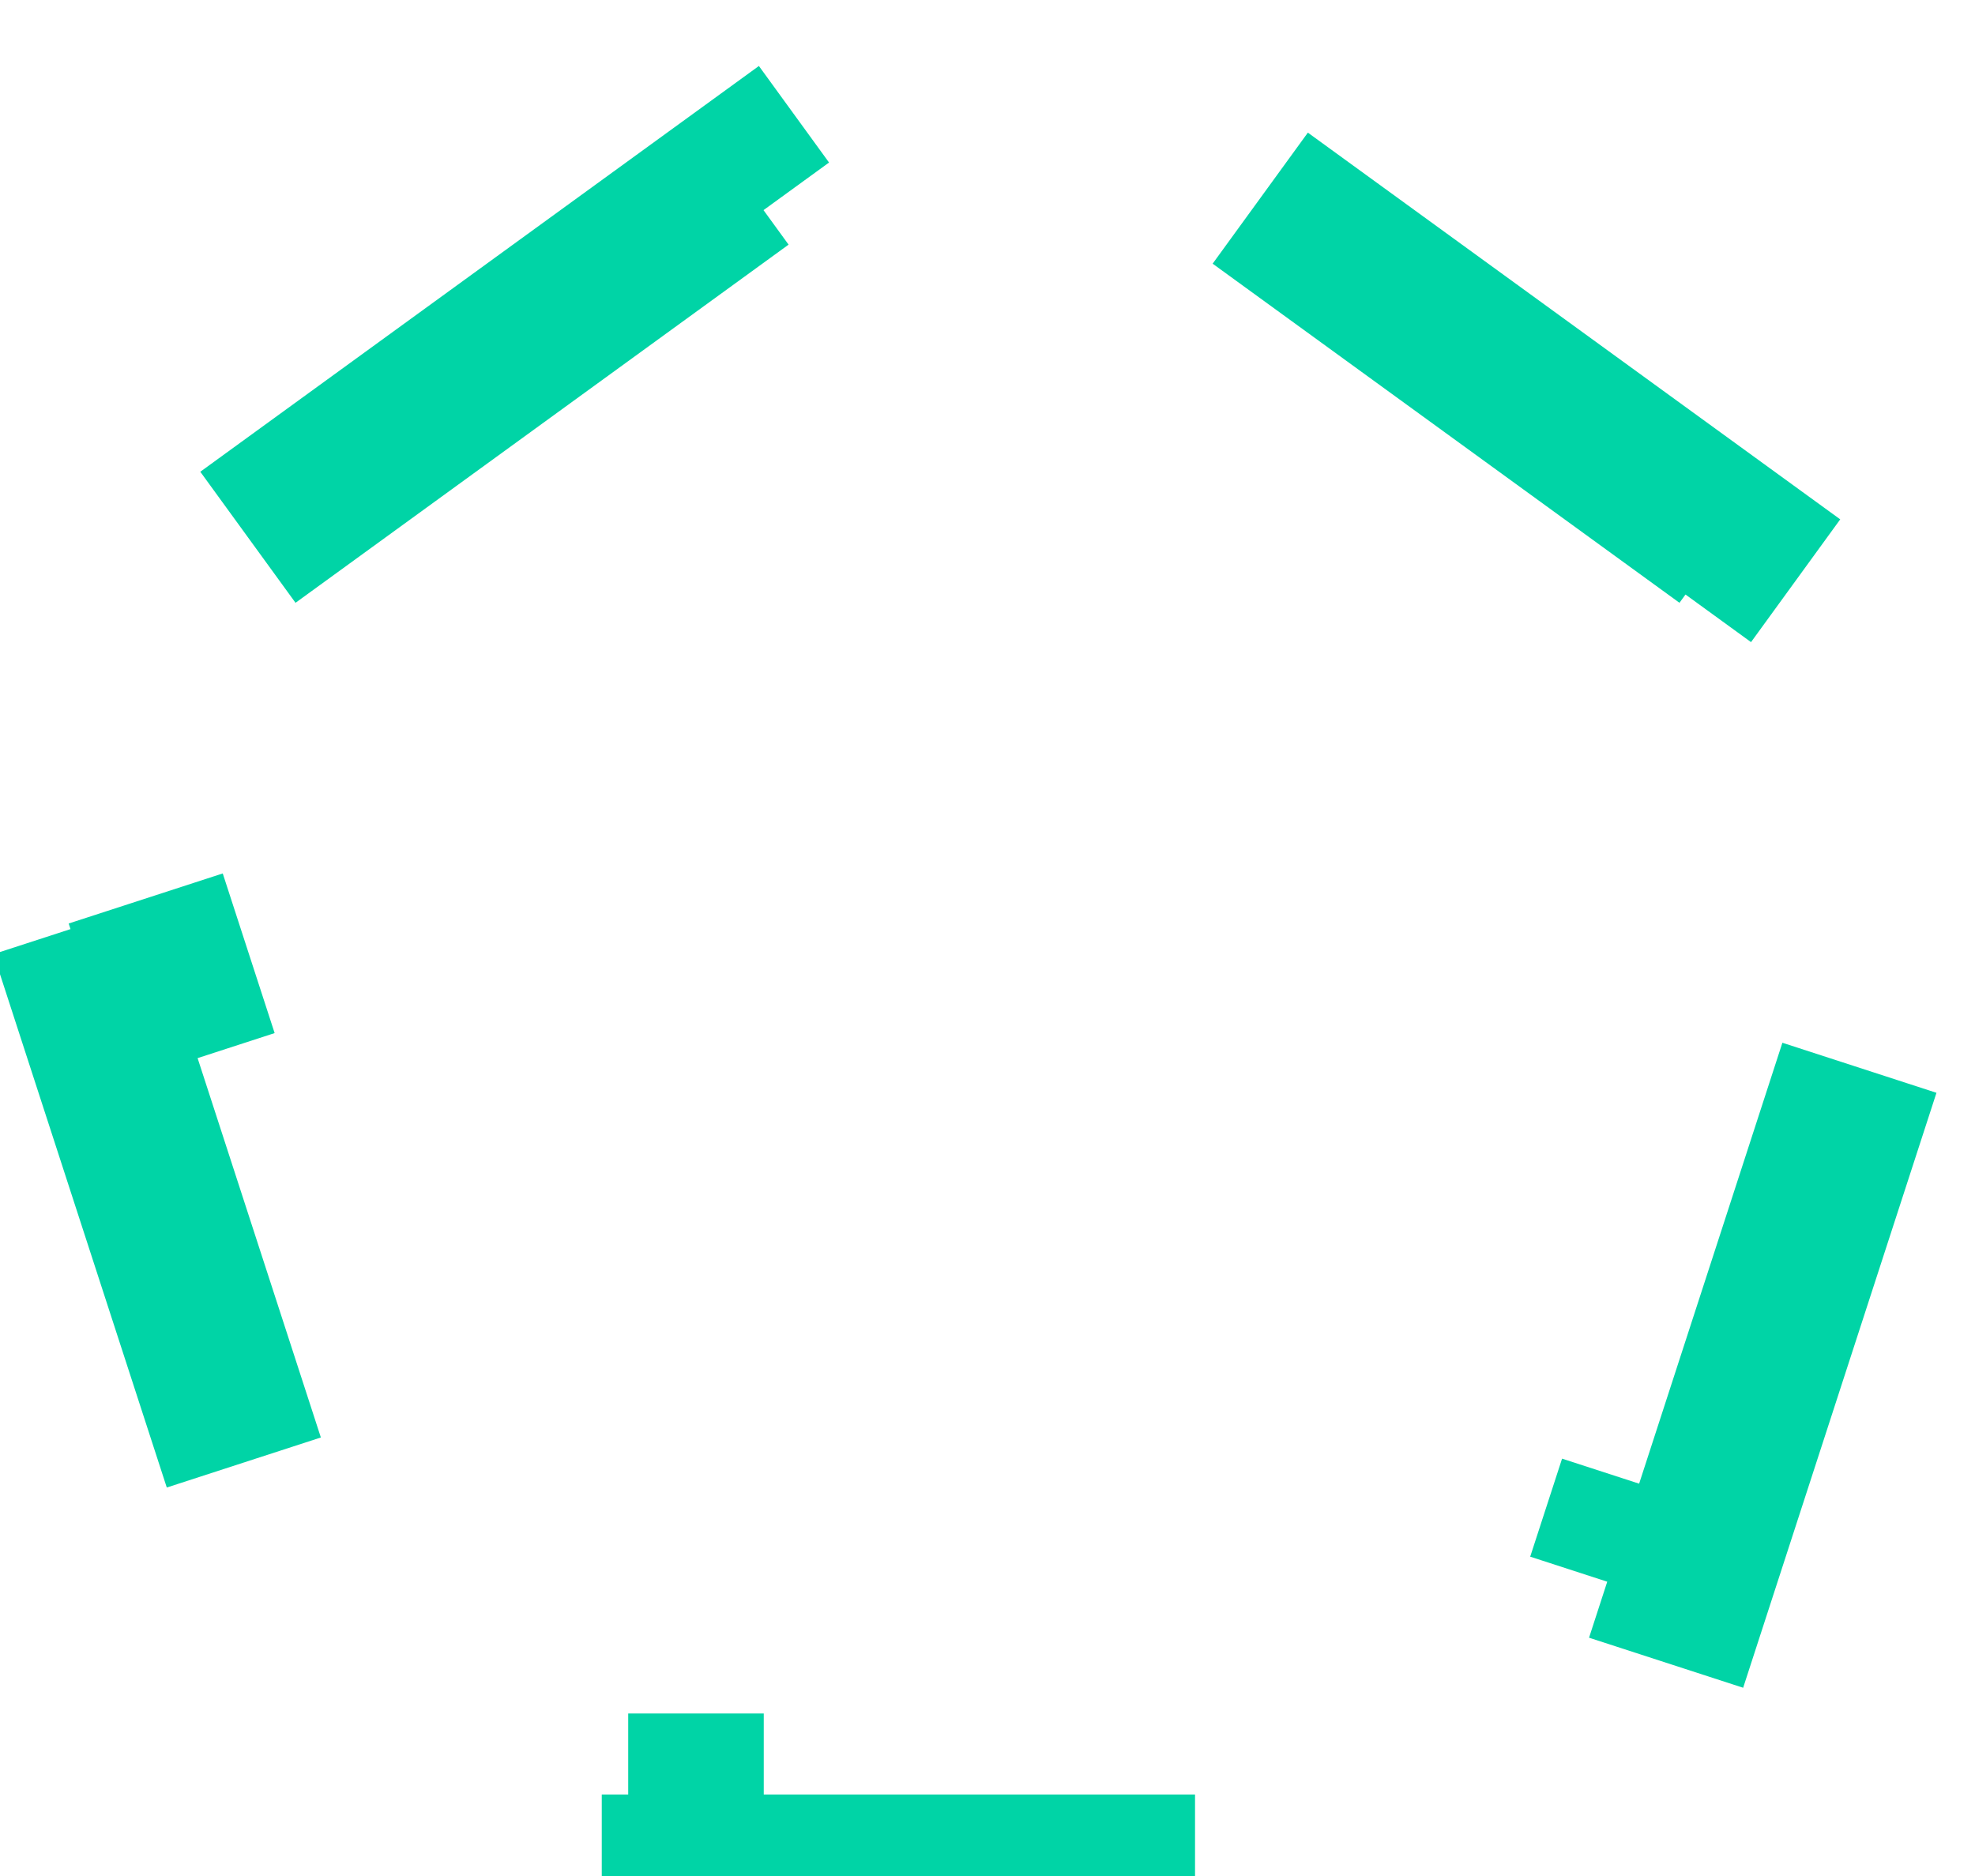 <svg width="40" height="38" viewBox="0 0 40 38" fill="none" xmlns="http://www.w3.org/2000/svg">
<path d="M5.021 10.883L15.007 3.628L15.971 4.955L20 2.028L24.029 4.955L24.993 3.628L34.979 10.883L34.015 12.21L38.044 15.137L36.505 19.873L38.065 20.38L34.251 32.12L32.69 31.613L31.151 36.349H26.172V37.989H13.828V36.349H8.848L7.31 31.613L5.749 32.12L1.935 20.38L3.495 19.873L1.956 15.137L5.985 12.21L5.021 10.883Z" stroke="#00D4A6" stroke-width="3.281" stroke-dasharray="13.12 13.12"/>
</svg>
